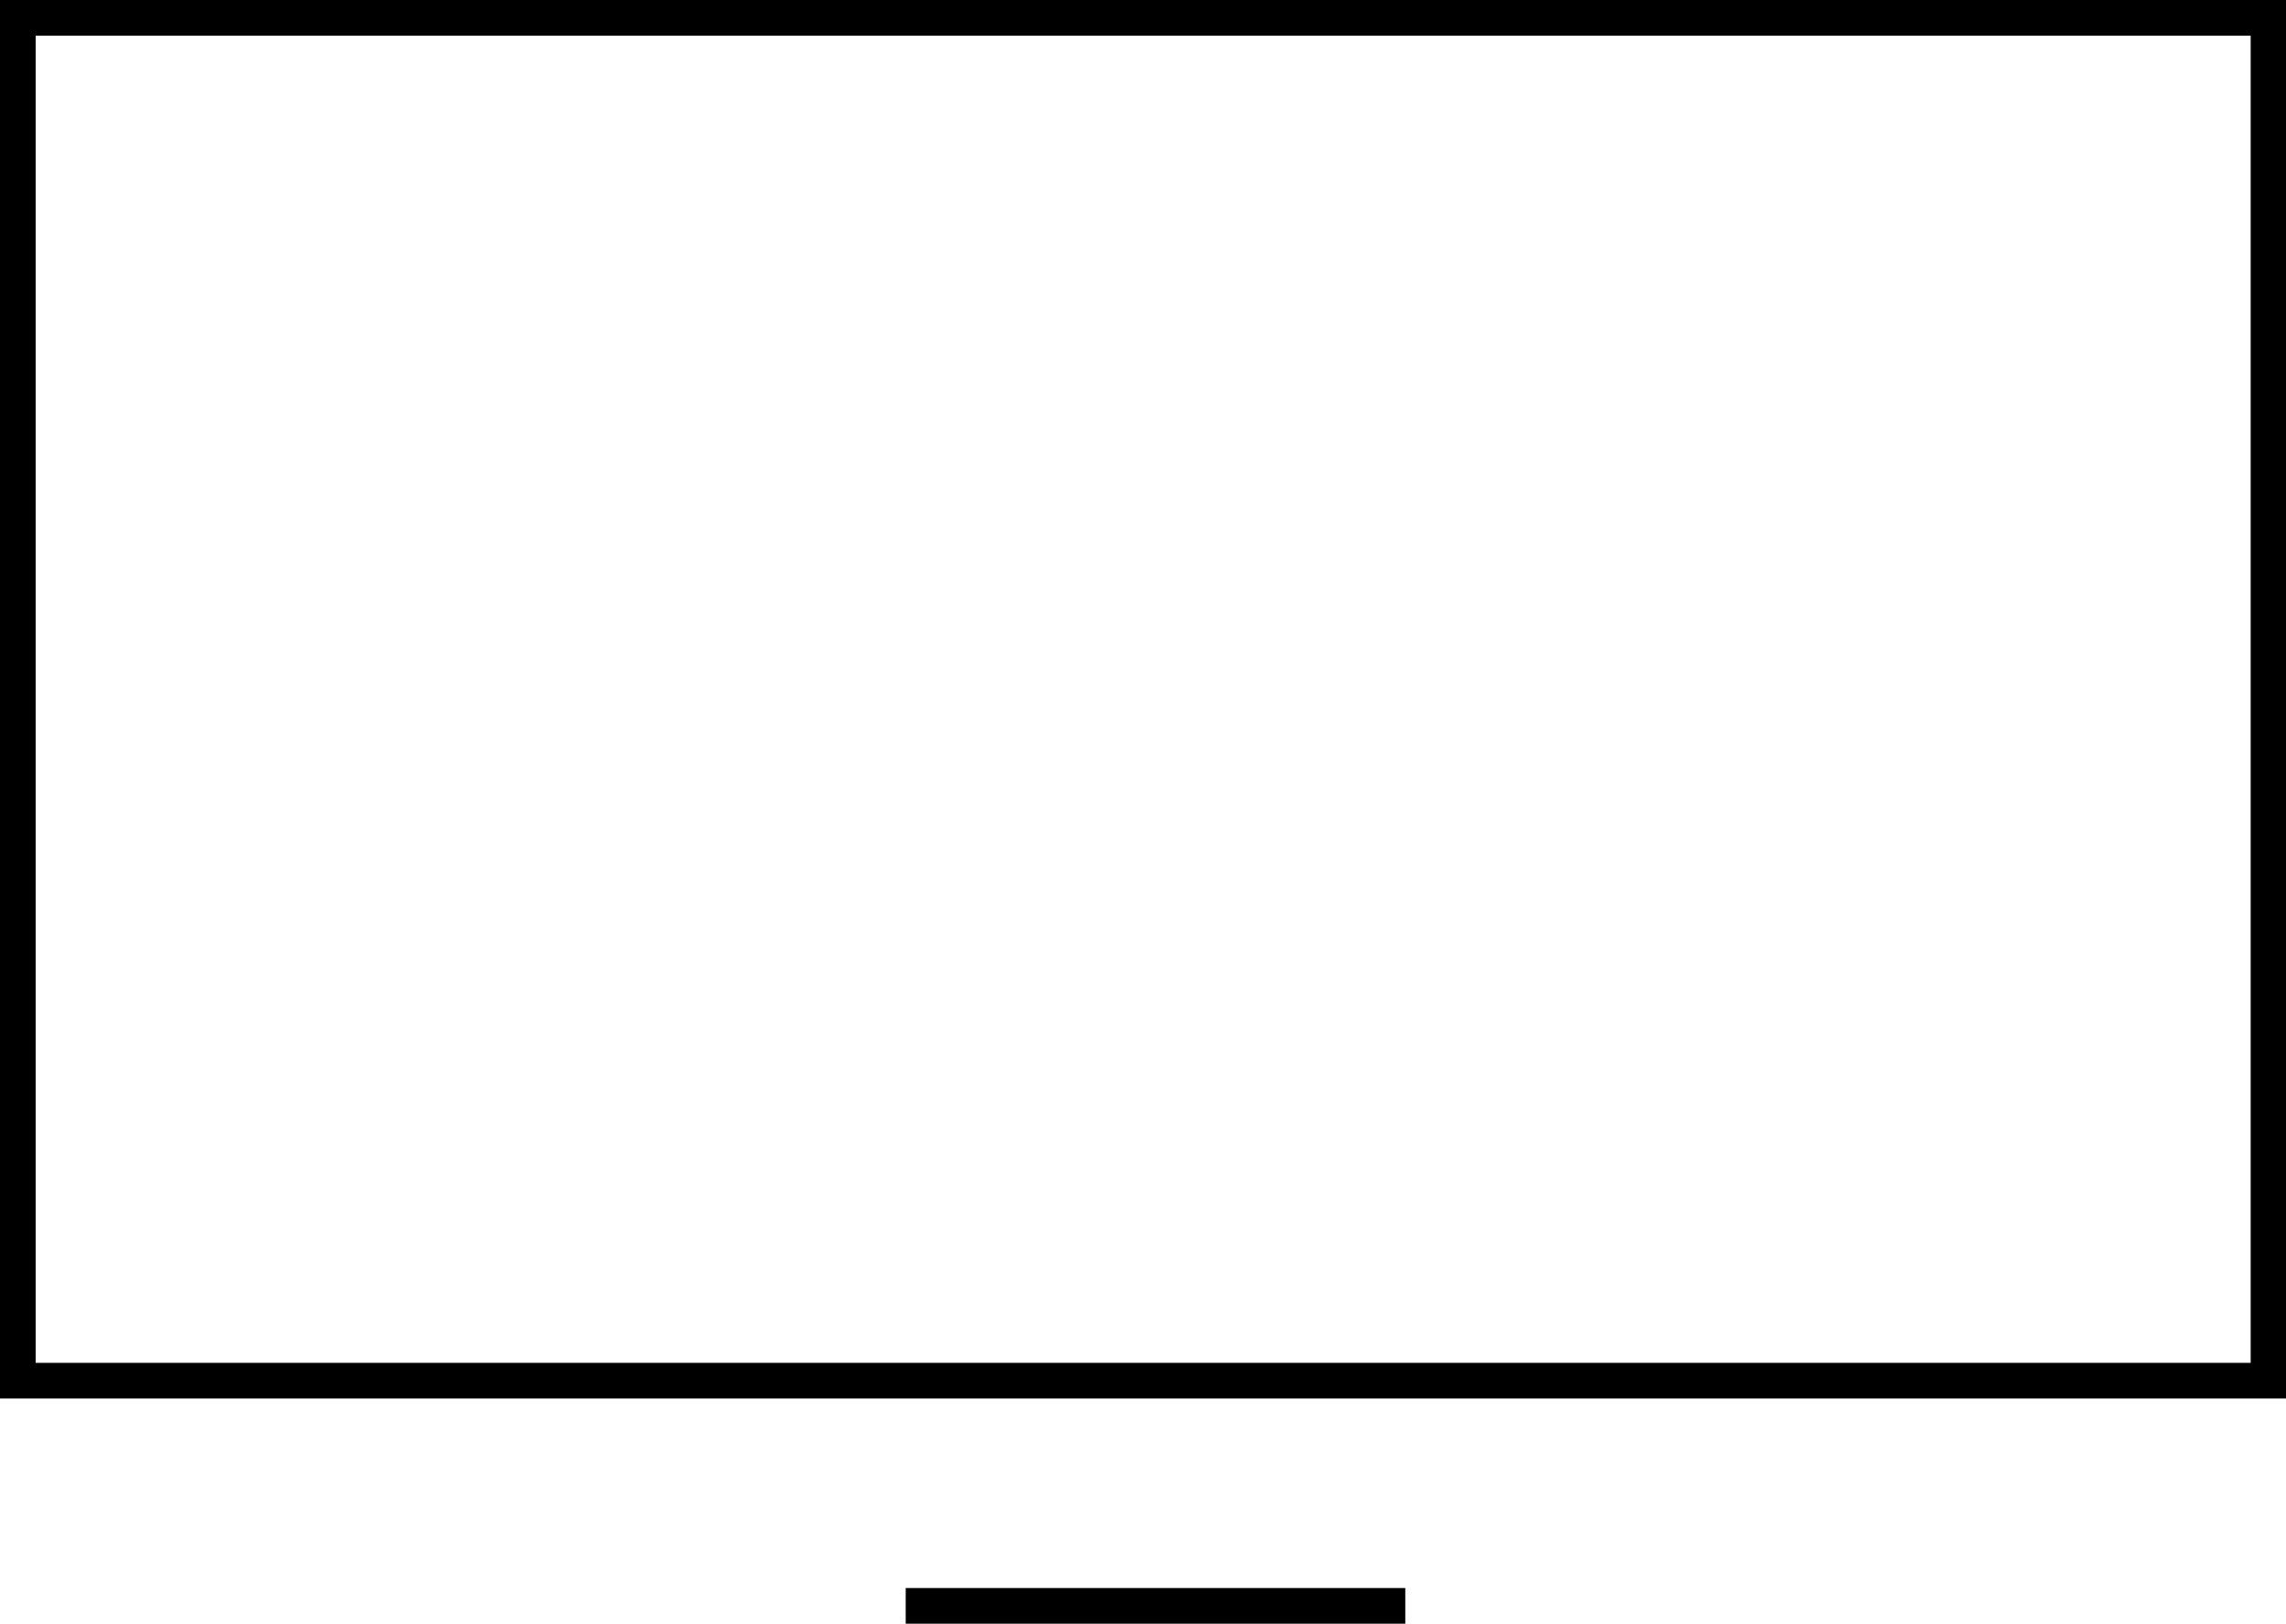 <svg id="desktop" data-name="Ebene 1" xmlns="http://www.w3.org/2000/svg" viewBox="0 0 64.06 45.5">
  <title>desktop</title>
      <path id="desktop-frame" stroke-width="6" d="M104.13,246.75H40.06V207.56h64.06v39.19Zm-63.06-1h62.06V208.56H41.06v37.19Z" transform="translate(-40.06 -207.56)"/>
      <rect id="desktop-stand" x="25.38" y="44.5" width="14" height="1"/>
</svg>
